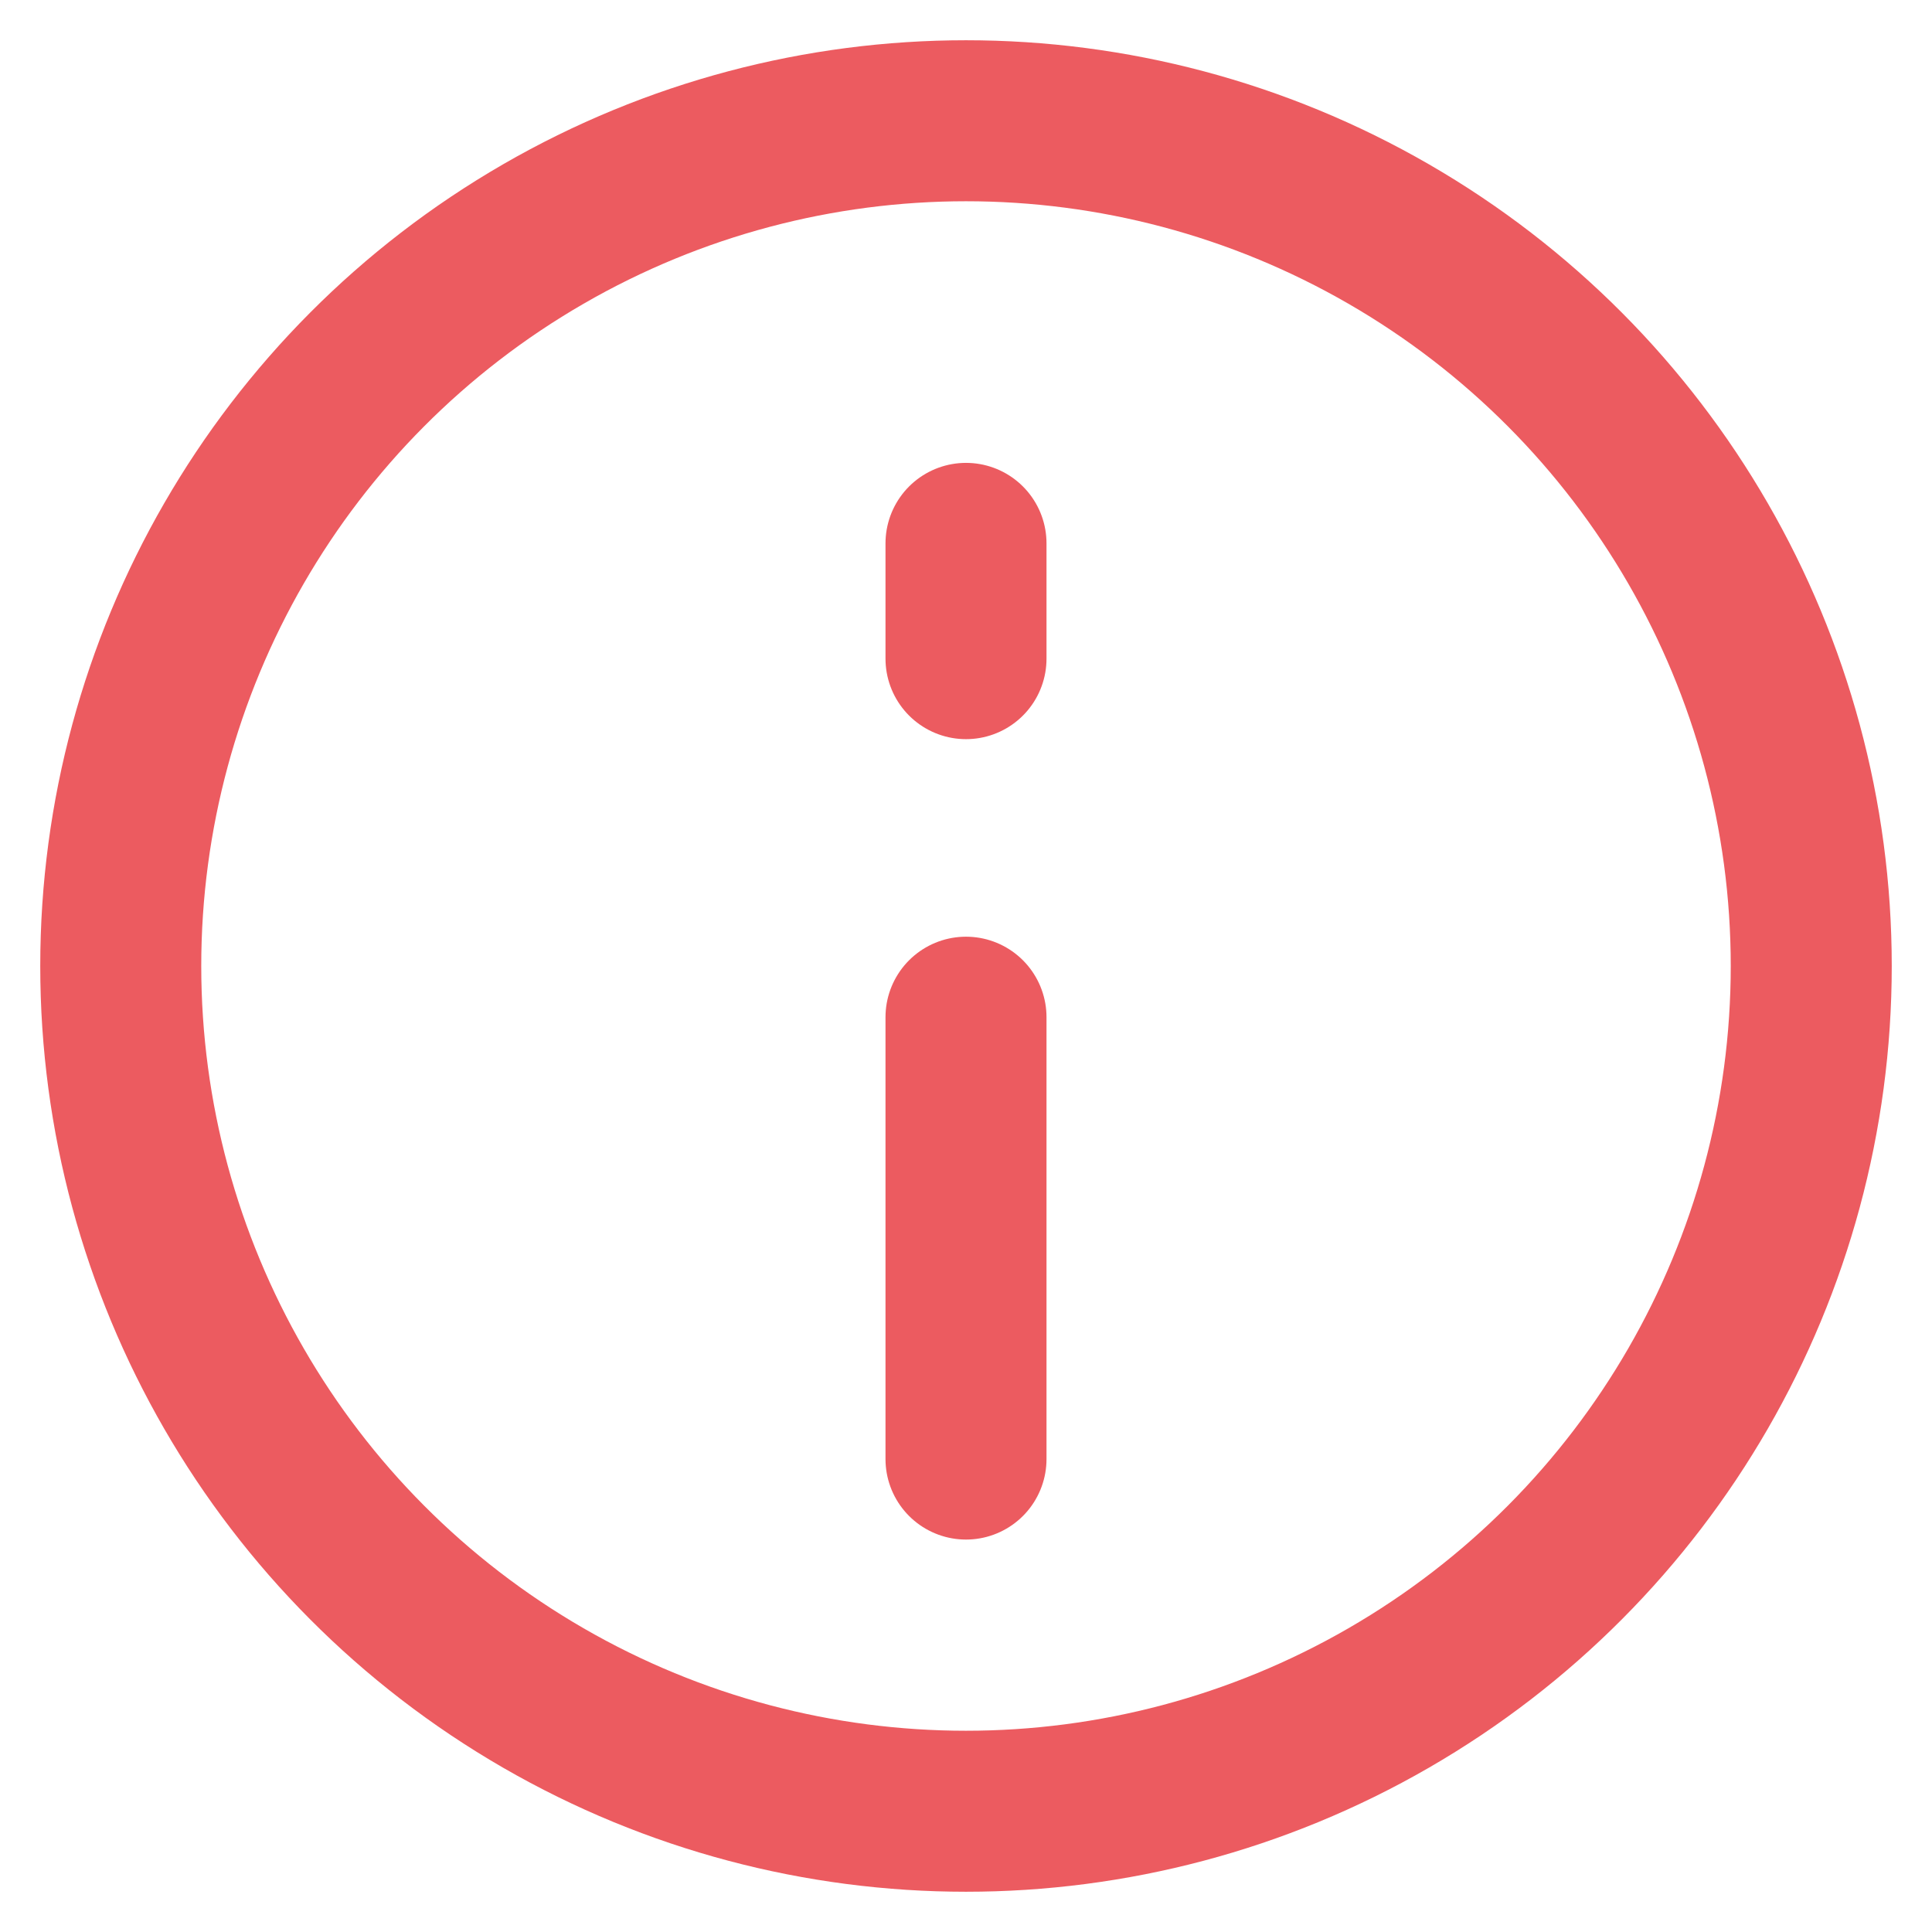 <svg width="24" height="24" viewBox="0 0 24 24" fill="none" xmlns="http://www.w3.org/2000/svg">
<circle cx="12" cy="12" r="10.5" stroke="#EC5B60" stroke-width="2" stroke-linecap="round" stroke-linejoin="round"/>
<path d="M12 6.75V8.182M12 12.636V18.125" stroke="#EC5B60" stroke-width="2" stroke-linecap="round" stroke-linejoin="round"/>
</svg>
